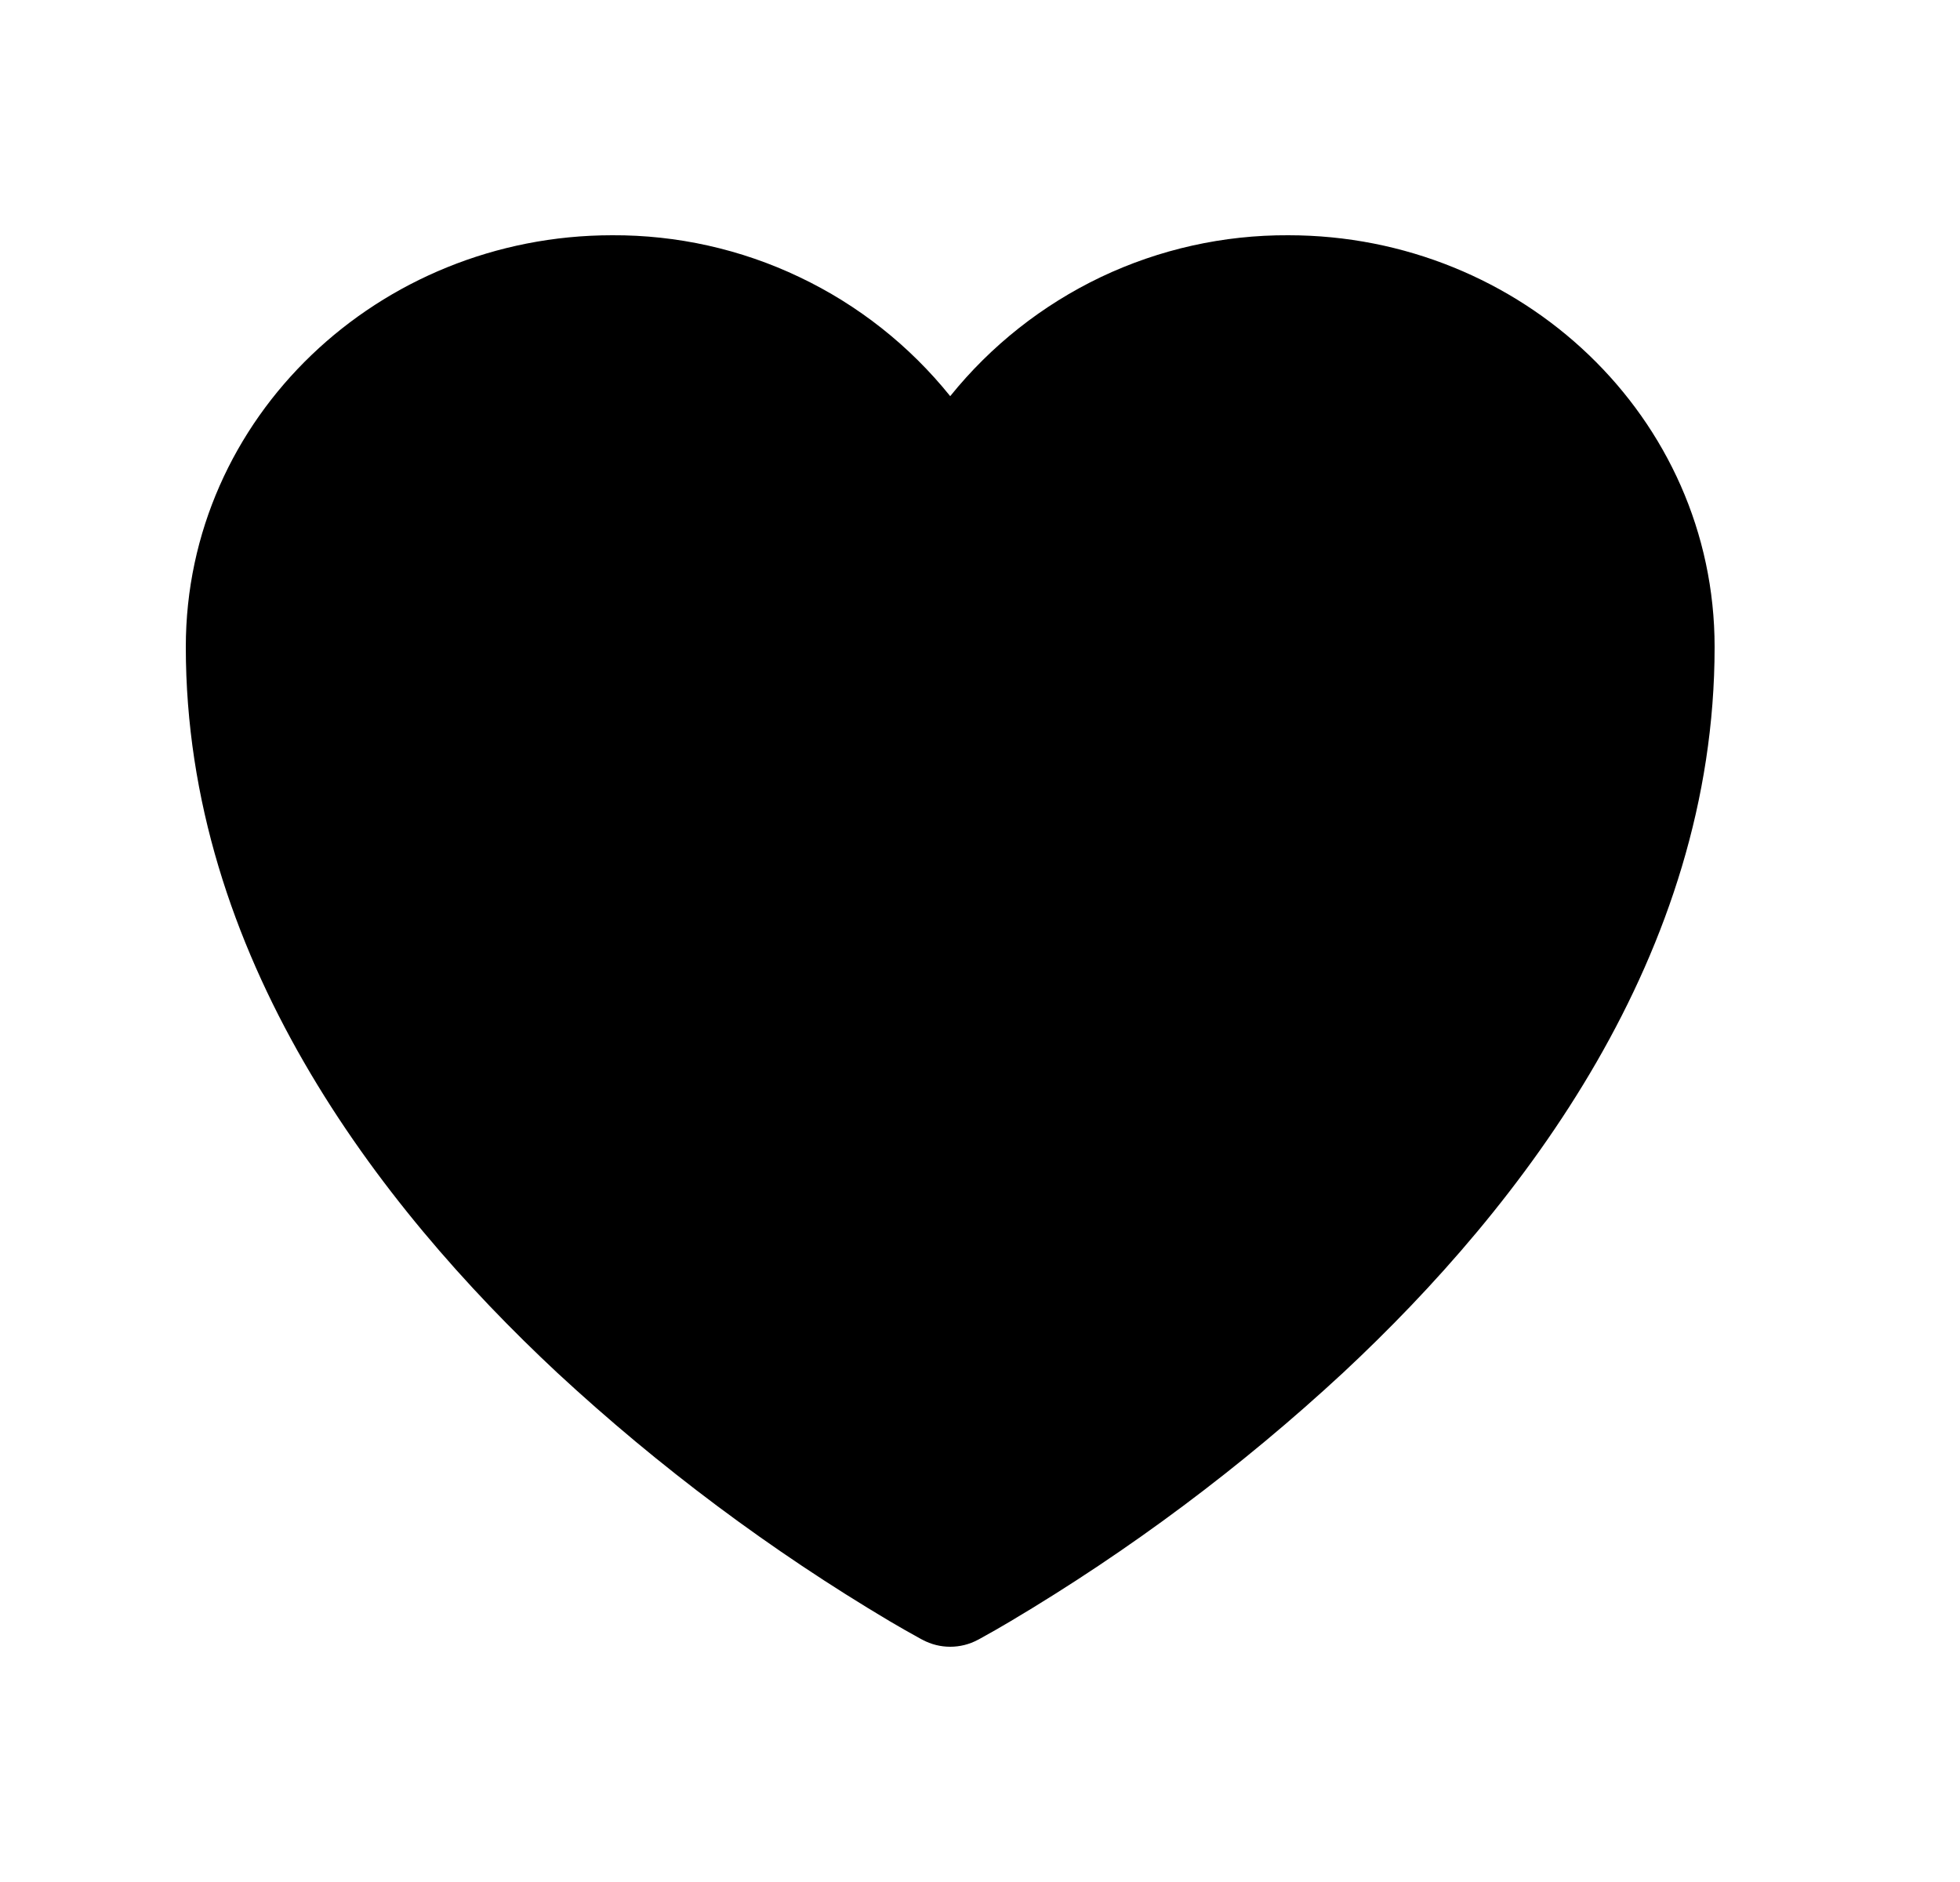 <svg width="25" height="24" viewBox="0 0 25 24" fill="none" xmlns="http://www.w3.org/2000/svg">
<path d="M11.765 20.91L11.758 20.907L11.736 20.895C11.607 20.824 11.48 20.752 11.353 20.677C9.831 19.773 8.408 18.71 7.109 17.507C4.808 15.36 2.37 12.174 2.37 8.25C2.37 5.322 4.834 3 7.808 3C8.635 2.996 9.452 3.178 10.198 3.534C10.945 3.889 11.602 4.408 12.12 5.052C12.639 4.408 13.296 3.889 14.042 3.533C14.789 3.178 15.606 2.996 16.433 3C19.406 3 21.87 5.322 21.87 8.25C21.87 12.175 19.432 15.361 17.131 17.506C15.832 18.709 14.409 19.772 12.887 20.676C12.761 20.751 12.633 20.824 12.504 20.895L12.482 20.907L12.475 20.911L12.472 20.912C12.364 20.97 12.243 21 12.12 21C11.997 21 11.877 20.97 11.768 20.912L11.765 20.91Z" fill="black"/>
</svg>
